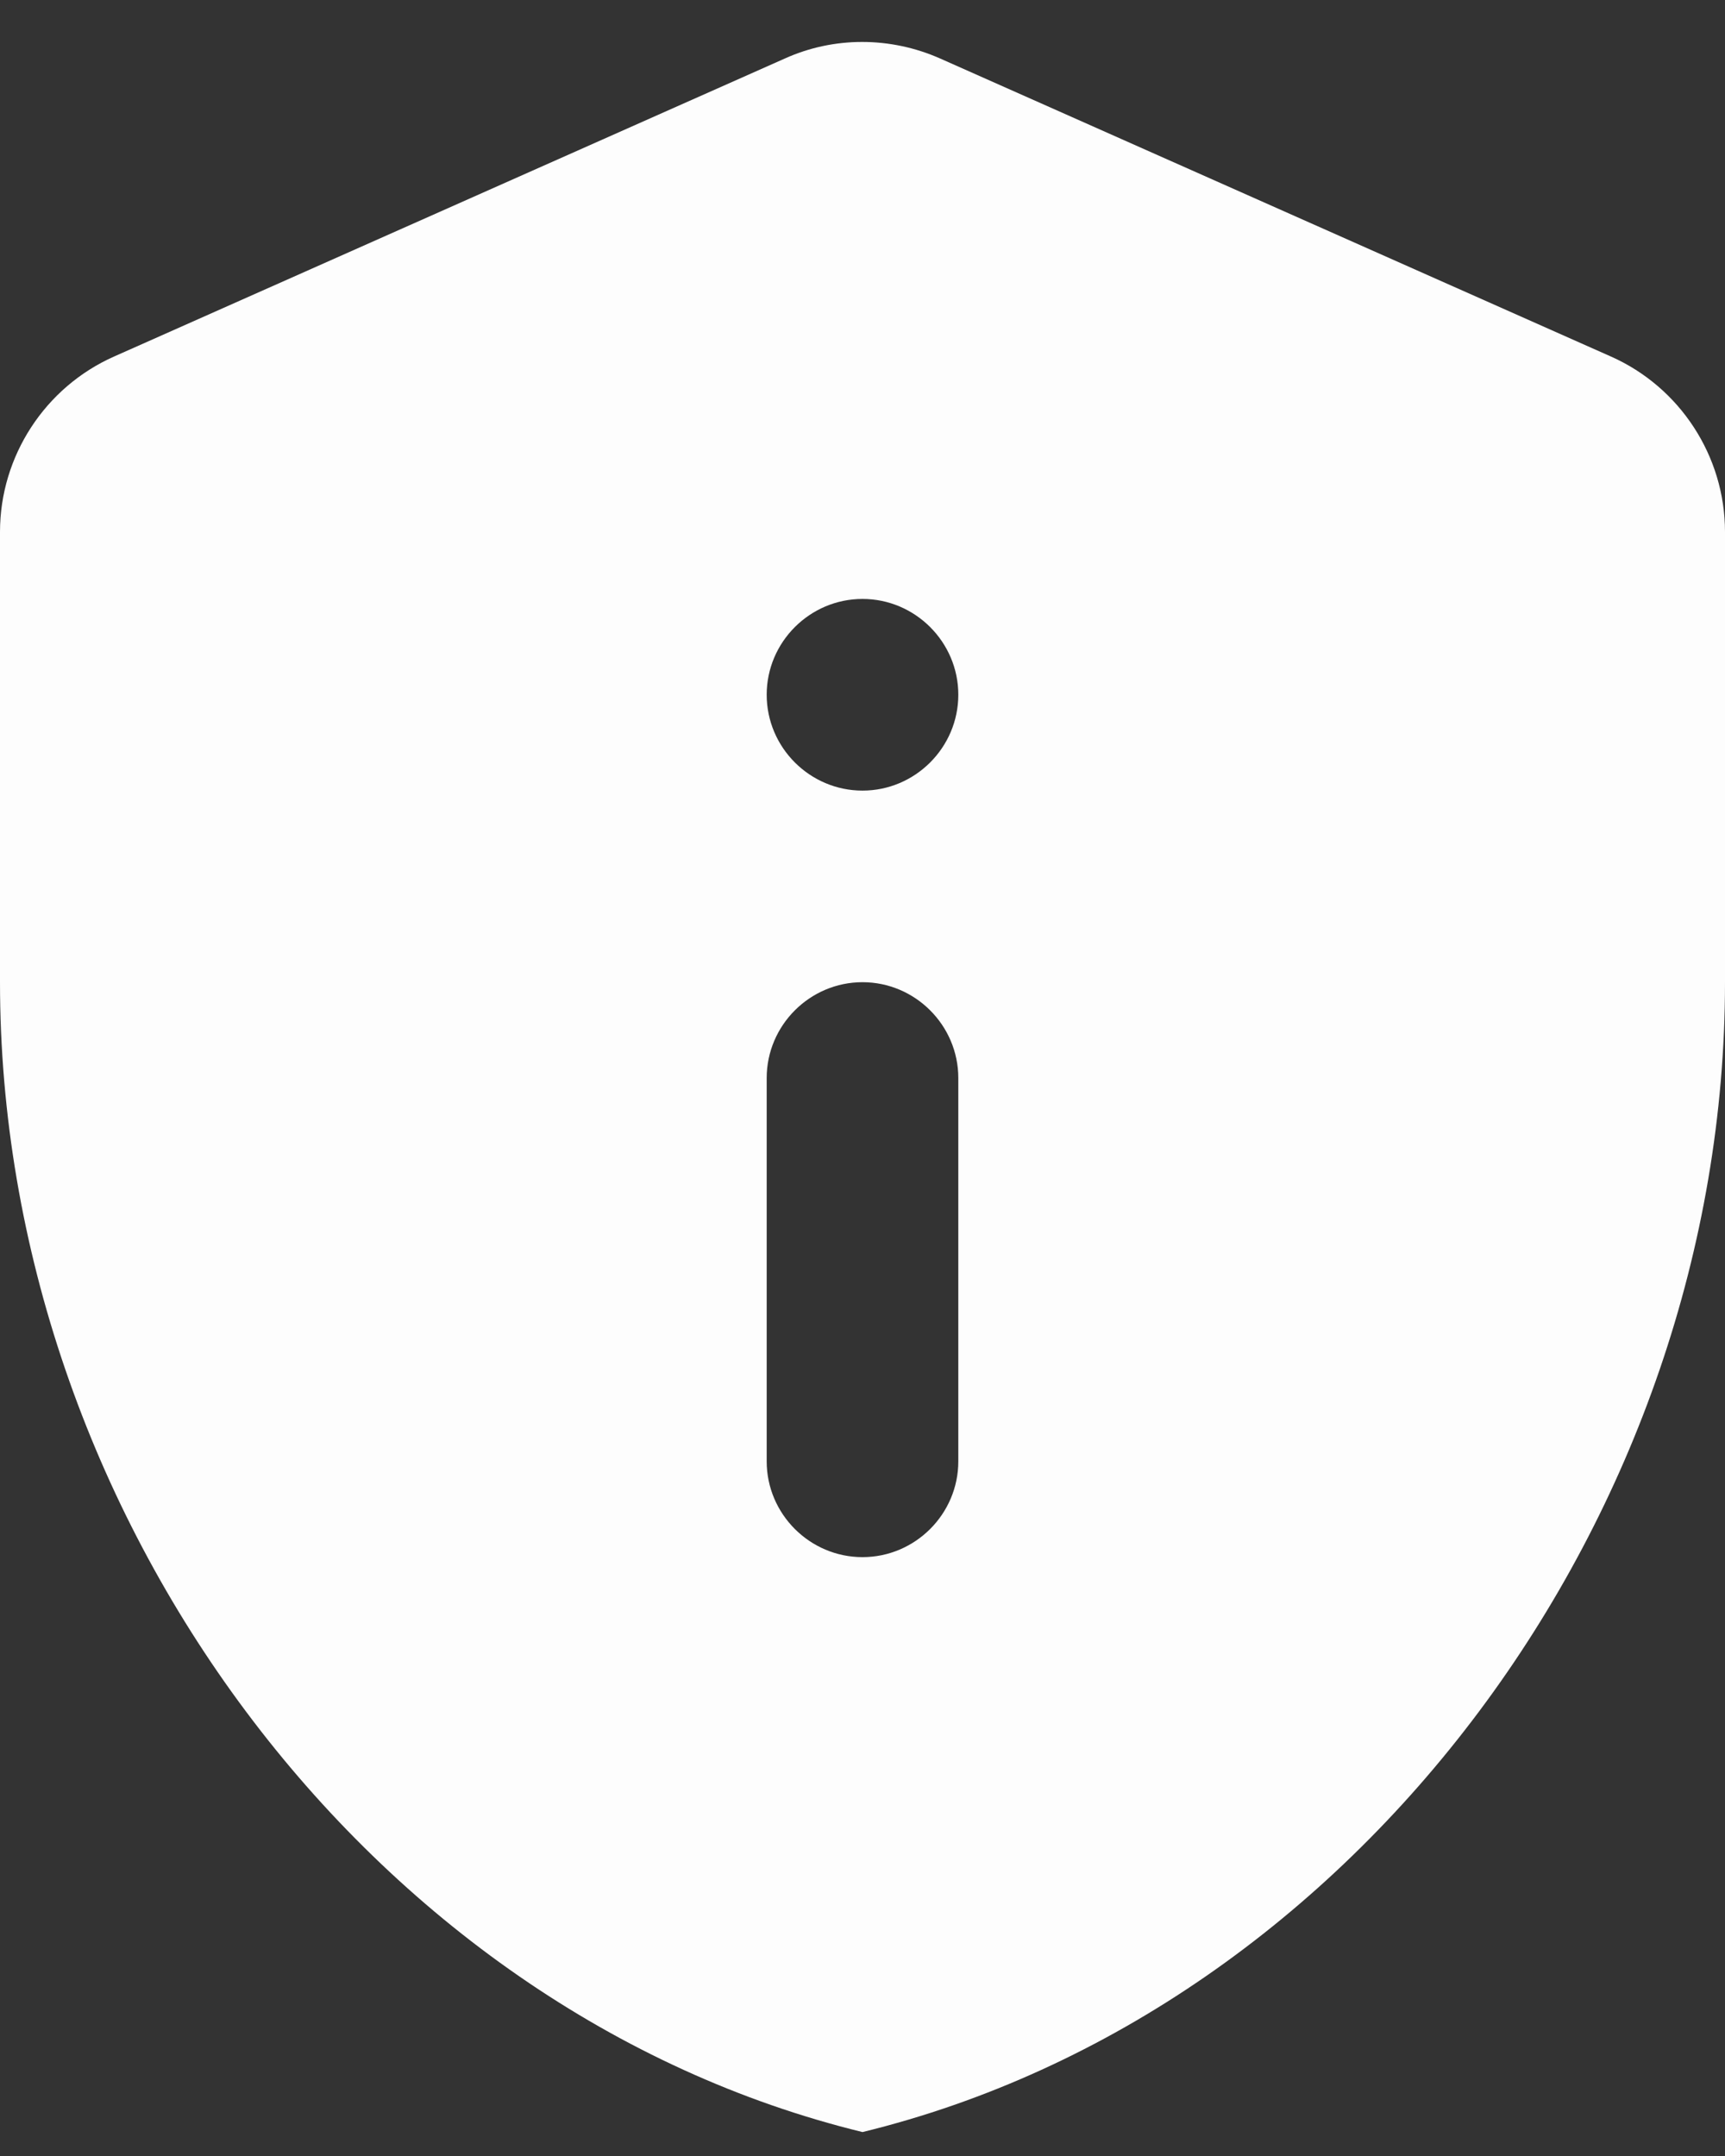 <svg width="24" height="30" viewBox="0 0 24 30" fill="none" xmlns="http://www.w3.org/2000/svg">
<rect x="0" y="0" width="24" height="30" fill="#333333" stroke="none"/>
<path d="M1.587 4.961C0.627 5.387 0 6.347 0 7.401V13.667C0 21.067 5.12 27.987 12 29.667C18.88 27.987 24 21.067 24 13.667V7.401C24 6.347 23.373 5.387 22.413 4.961L13.08 0.814C12.387 0.507 11.6 0.507 10.92 0.814L1.587 4.961ZM12 8.334C12.733 8.334 13.333 8.934 13.333 9.667C13.333 10.401 12.733 11.001 12 11.001C11.267 11.001 10.667 10.401 10.667 9.667C10.667 8.934 11.267 8.334 12 8.334ZM12 13.667C12.733 13.667 13.333 14.267 13.333 15.001V20.334C13.333 21.067 12.733 21.667 12 21.667C11.267 21.667 10.667 21.067 10.667 20.334V15.001C10.667 14.267 11.267 13.667 12 13.667Z" fill="#FDFDFD"/>
</svg>
